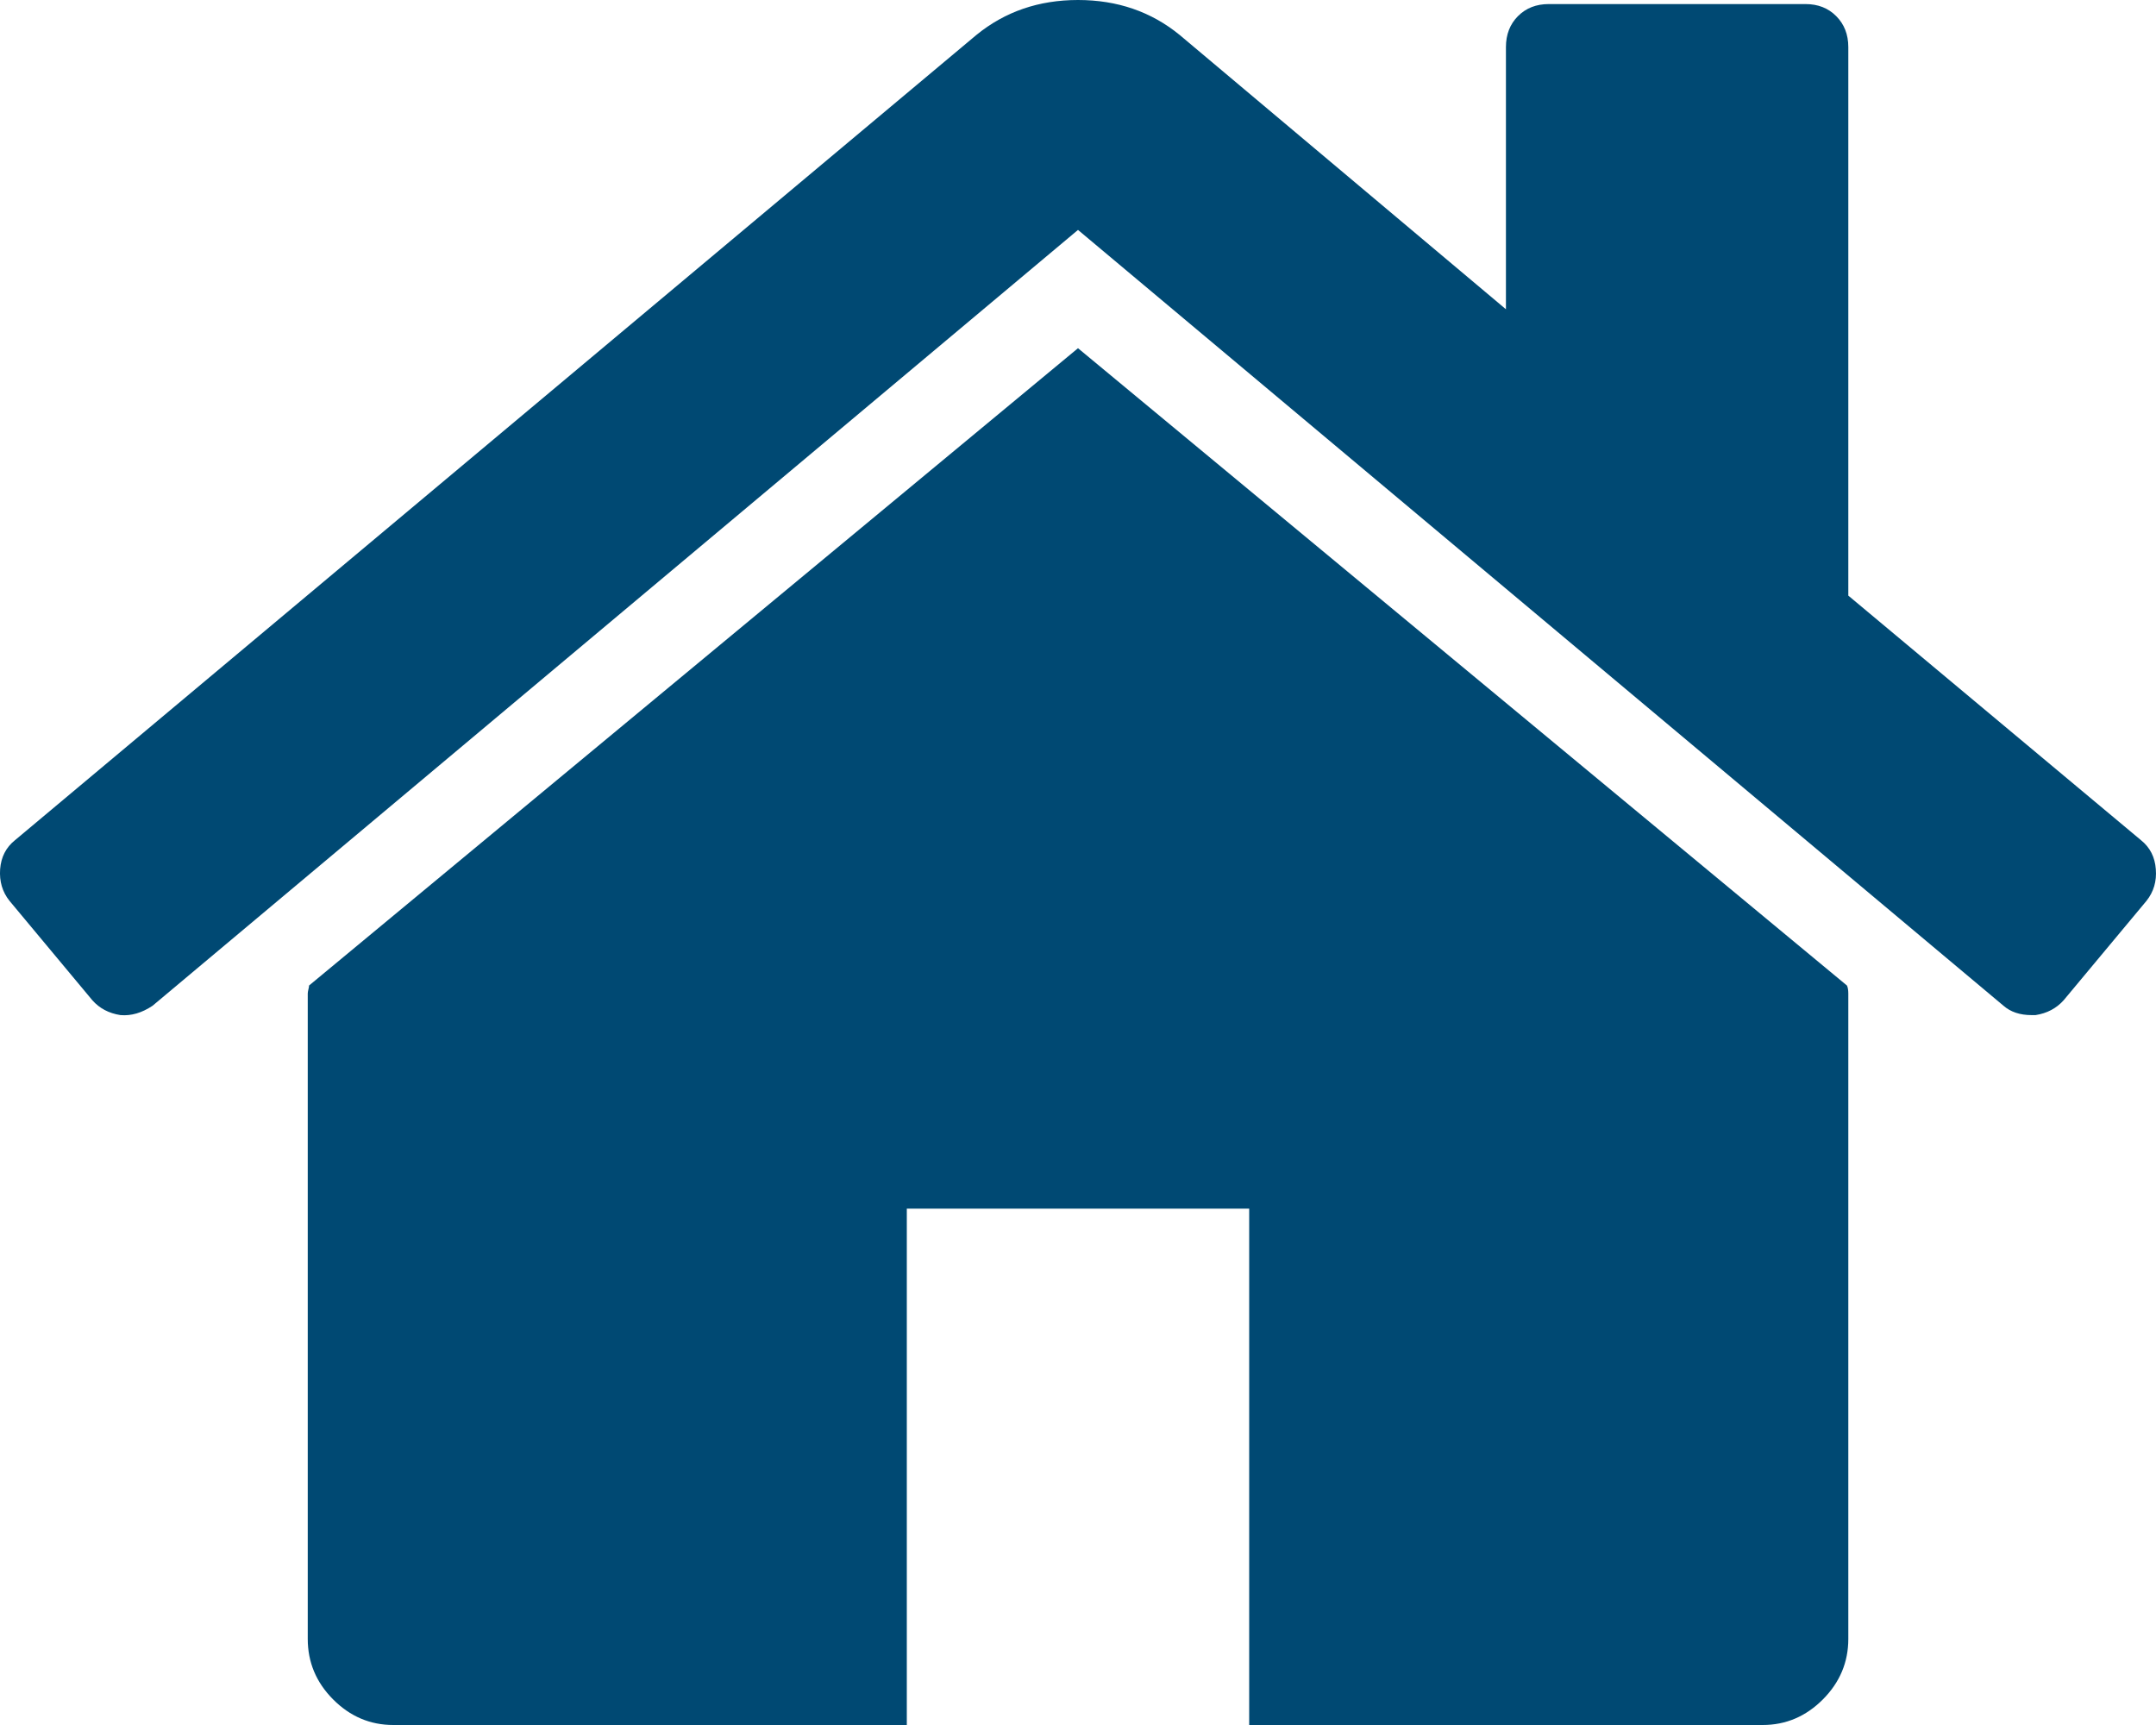 <svg width="35" height="28" viewBox="0 0 35 28" fill="none" xmlns="http://www.w3.org/2000/svg">
<path d="M17.5 5.652L5.017 15.997C5.017 16.012 5.014 16.033 5.006 16.062C4.999 16.091 4.996 16.113 4.996 16.127V26.603C4.996 26.981 5.133 27.309 5.408 27.585C5.683 27.861 6.009 28 6.385 28H14.721V19.619H20.279V28H28.615C28.991 28 29.317 27.861 29.592 27.585C29.867 27.309 30.005 26.981 30.005 26.603V16.127C30.005 16.069 29.997 16.026 29.983 15.997L17.5 5.652Z" fill="#004973"/>
<path d="M34.759 13.64L30.005 9.668V0.764C30.005 0.56 29.939 0.393 29.809 0.262C29.679 0.131 29.513 0.066 29.31 0.066H25.142C24.939 0.066 24.773 0.131 24.642 0.262C24.512 0.393 24.447 0.561 24.447 0.764V5.02L19.15 0.567C18.688 0.189 18.137 0 17.5 0C16.864 0 16.314 0.189 15.851 0.567L0.241 13.64C0.097 13.756 0.017 13.912 0.002 14.109C-0.012 14.305 0.038 14.477 0.154 14.622L1.5 16.237C1.616 16.368 1.768 16.448 1.956 16.477C2.13 16.492 2.304 16.441 2.477 16.325L17.5 3.732L32.523 16.324C32.639 16.426 32.791 16.477 32.979 16.477H33.044C33.232 16.448 33.383 16.367 33.5 16.237L34.846 14.622C34.962 14.476 35.013 14.305 34.997 14.109C34.983 13.913 34.903 13.756 34.759 13.64Z" fill="#004973"/>
</svg>
